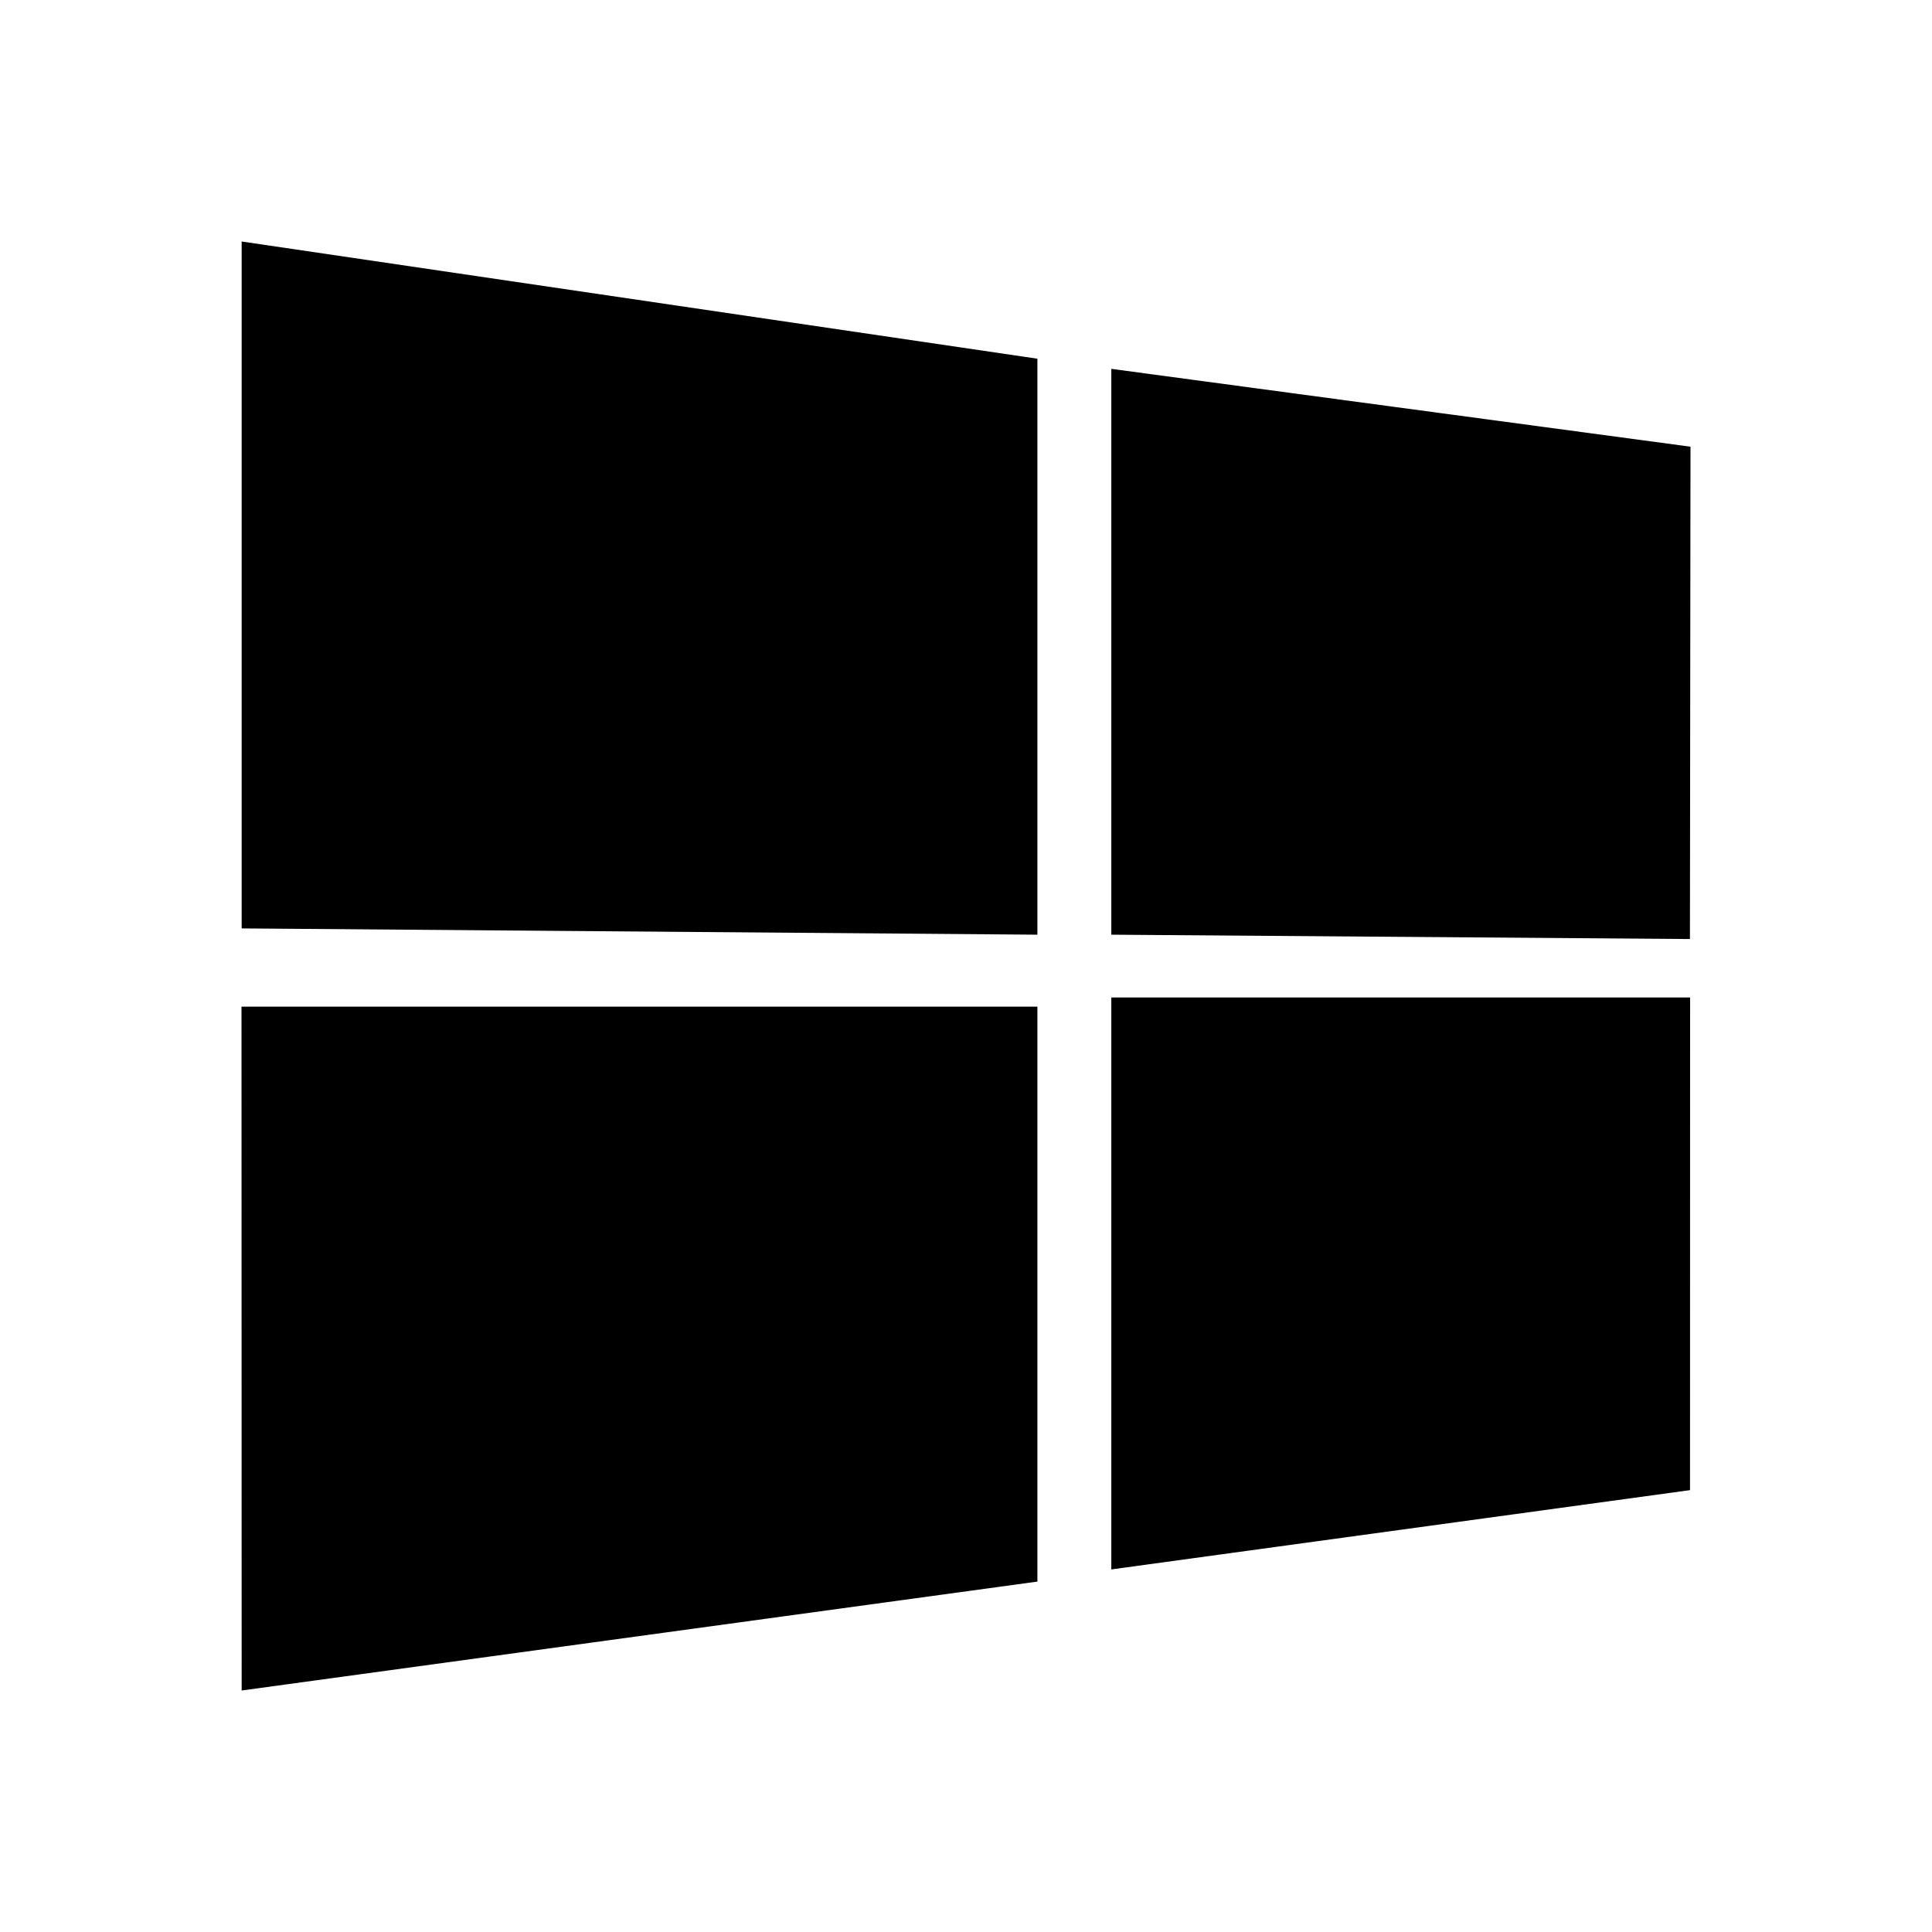 <svg xmlns='http://www.w3.org/2000/svg' id='icons_windows' viewBox='0 0 24 24'>
<path d='M21 5.549L13.805 4.582L13.805 11.611L20.993 11.665L21 5.549zM13.805 12.391L13.805 19.496L20.994 18.511L20.995 12.391L13.805 12.391zM12.887 4.456L3.002 3L3.002 11.533L12.887 11.611L12.887 4.456zM3 12.505L3.002 21L12.887 19.647L12.887 12.505L3 12.505z' />
</svg>